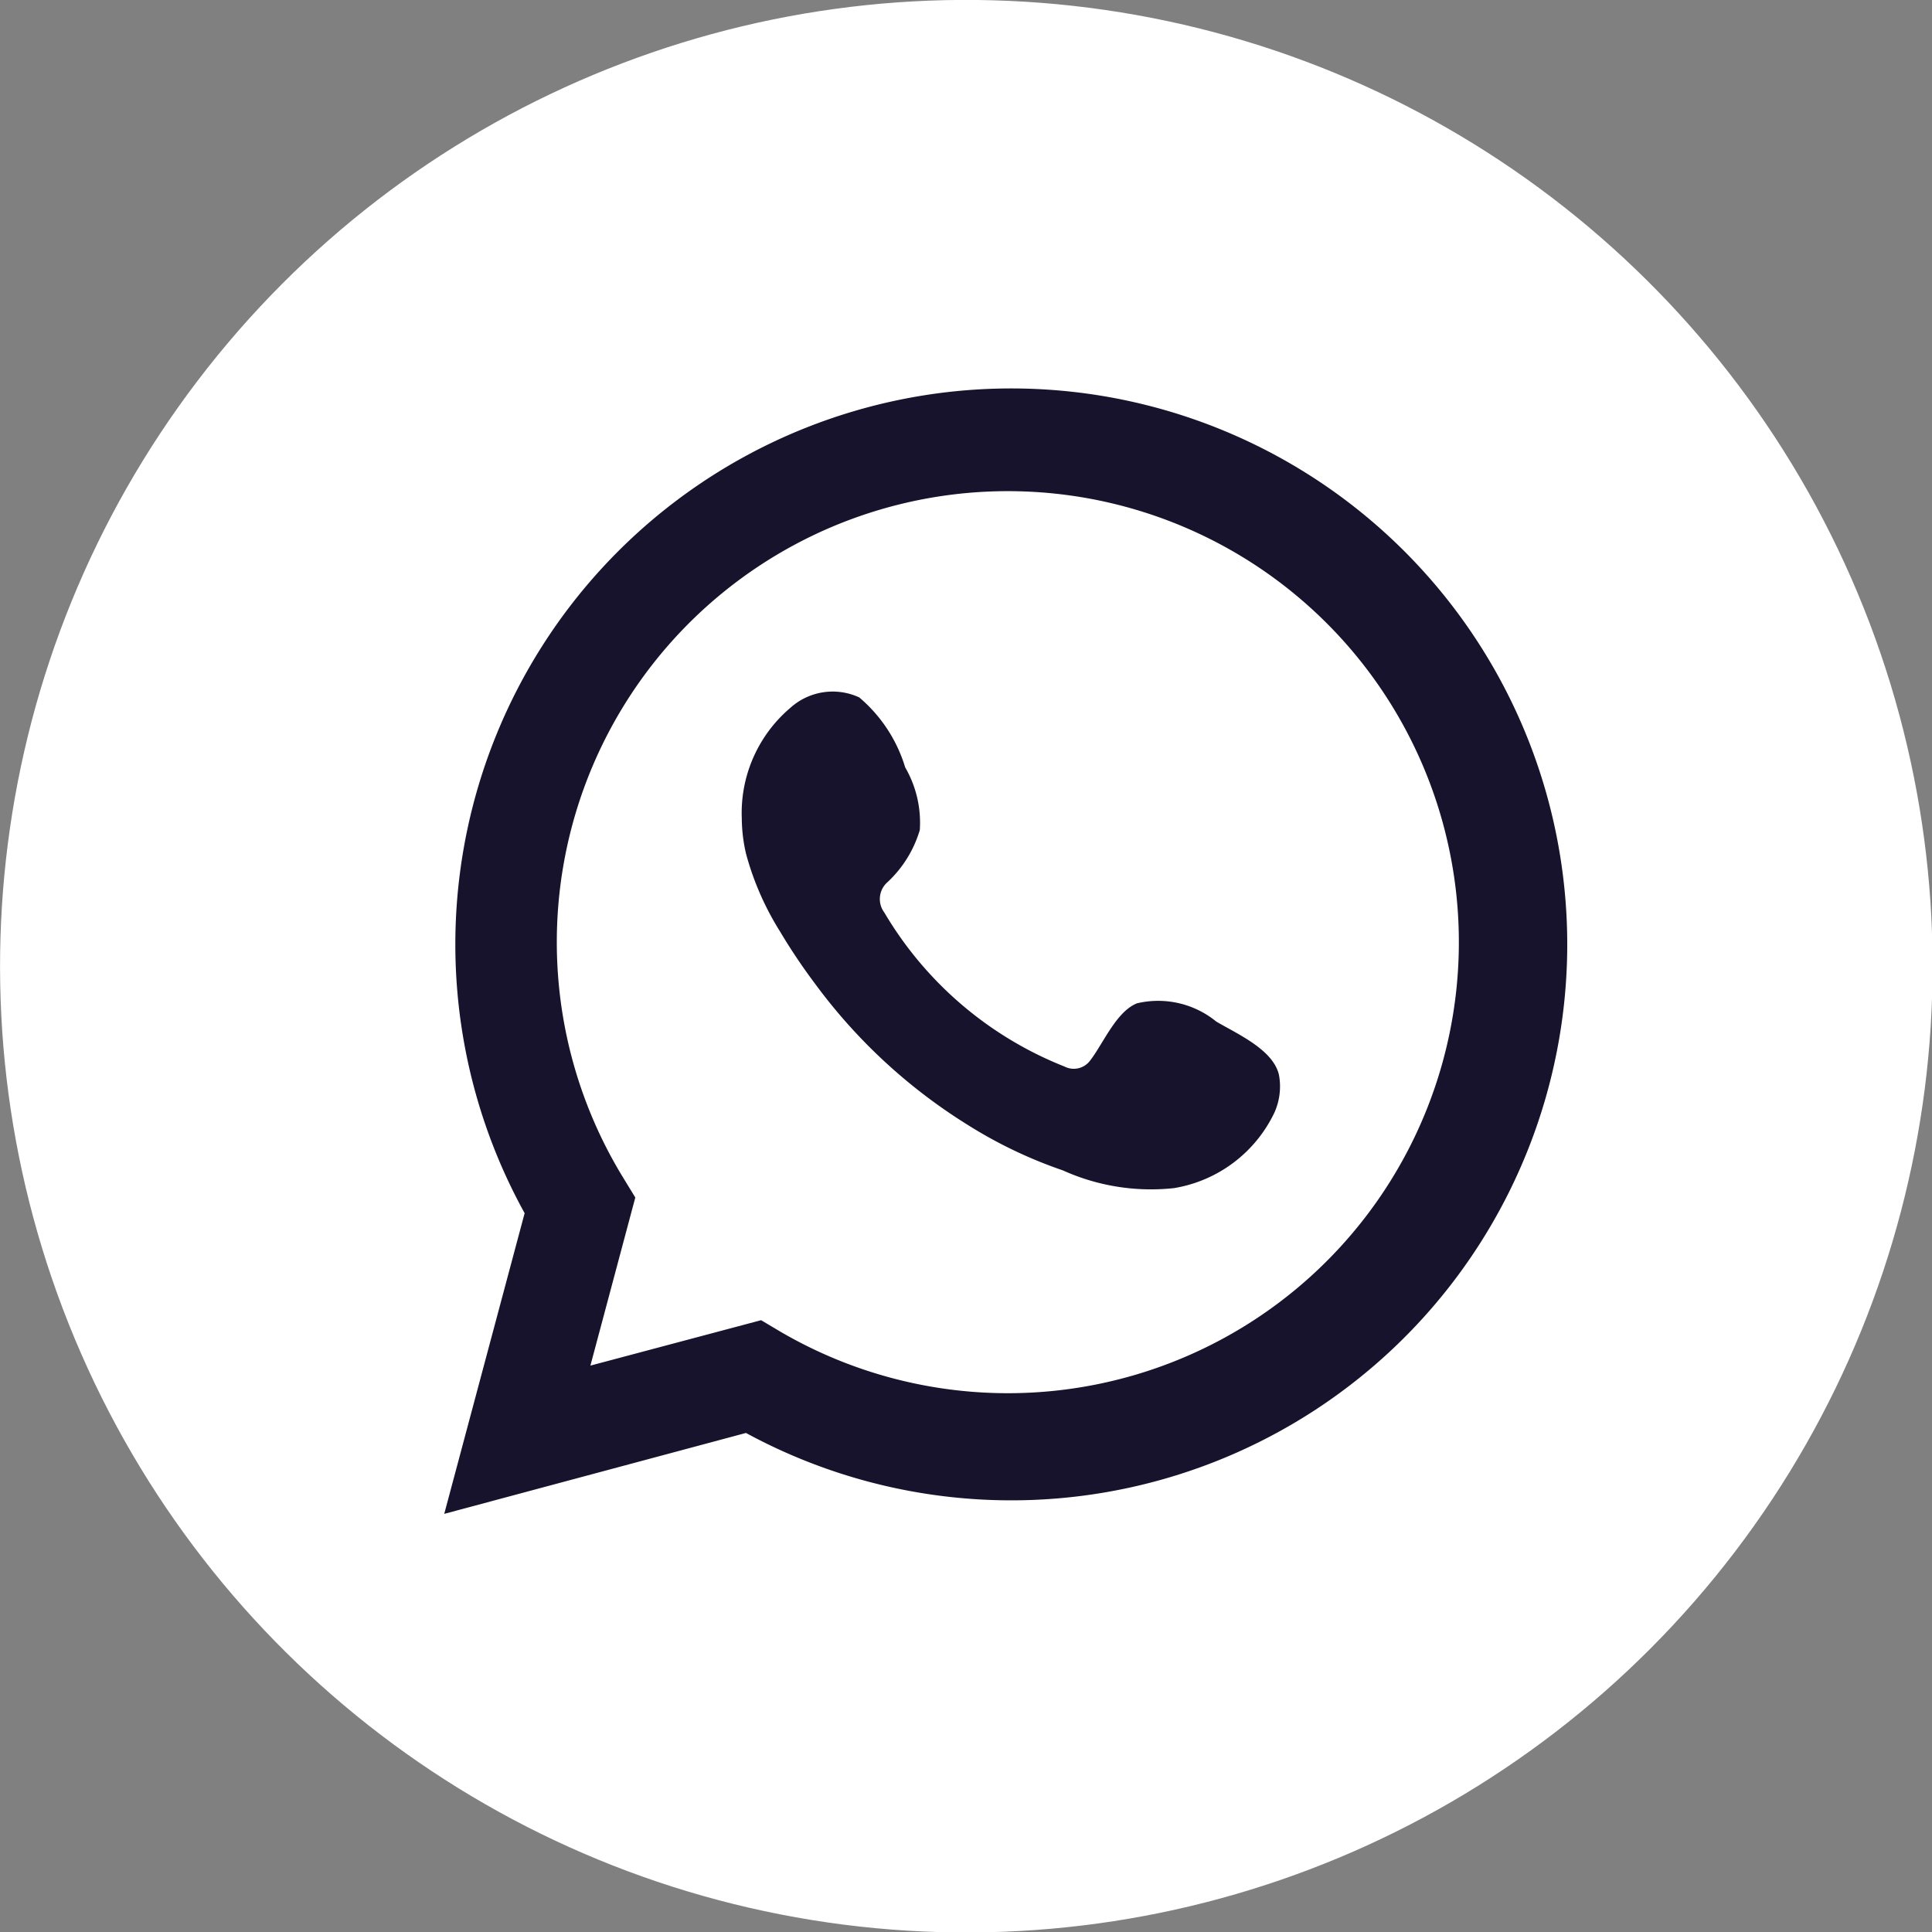 <svg xmlns="http://www.w3.org/2000/svg" viewBox="0 0 37.01 37.01"><rect x="0" y="0" width="37.01" height="37.01" fill="#808080" stroke="none"/><defs><style>.cls-1{fill:#fff;}.cls-2,.cls-3{fill:#18132d;}.cls-3{fill-rule:evenodd;}</style></defs><g id="Camada_2" data-name="Camada 2"><g id="Background"><circle class="cls-1" cx="18.51" cy="18.51" r="18.51" transform="translate(-5.71 8.58) rotate(-22.71)"/><path class="cls-2" d="M8.51,29l1.54-5.76a10.65,10.65,0,1,1,4.24,4.21Zm6.07-3.71.37.22a8.64,8.64,0,1,0-3-2.93l.22.36-.86,3.22Z"/><path class="cls-3" d="M23.3,19.57a1.76,1.76,0,0,0-1.52-.35c-.4.16-.65.78-.9,1.1a.39.39,0,0,1-.49.11,7,7,0,0,1-3.45-2.95A.43.43,0,0,1,17,16.9a2.23,2.23,0,0,0,.62-1,2.11,2.11,0,0,0-.28-1.2,2.82,2.82,0,0,0-.88-1.34,1.21,1.21,0,0,0-1.32.2,2.64,2.64,0,0,0-.93,2.12,3.07,3.07,0,0,0,.08.67,5.49,5.49,0,0,0,.65,1.49,11.33,11.33,0,0,0,.67,1,10.52,10.52,0,0,0,2.93,2.71,8.7,8.7,0,0,0,1.82.87,4.1,4.1,0,0,0,2.13.34,2.6,2.6,0,0,0,1.92-1.44,1.22,1.22,0,0,0,.09-.73C24.39,20.11,23.71,19.81,23.3,19.57Z"/></g></g></svg>